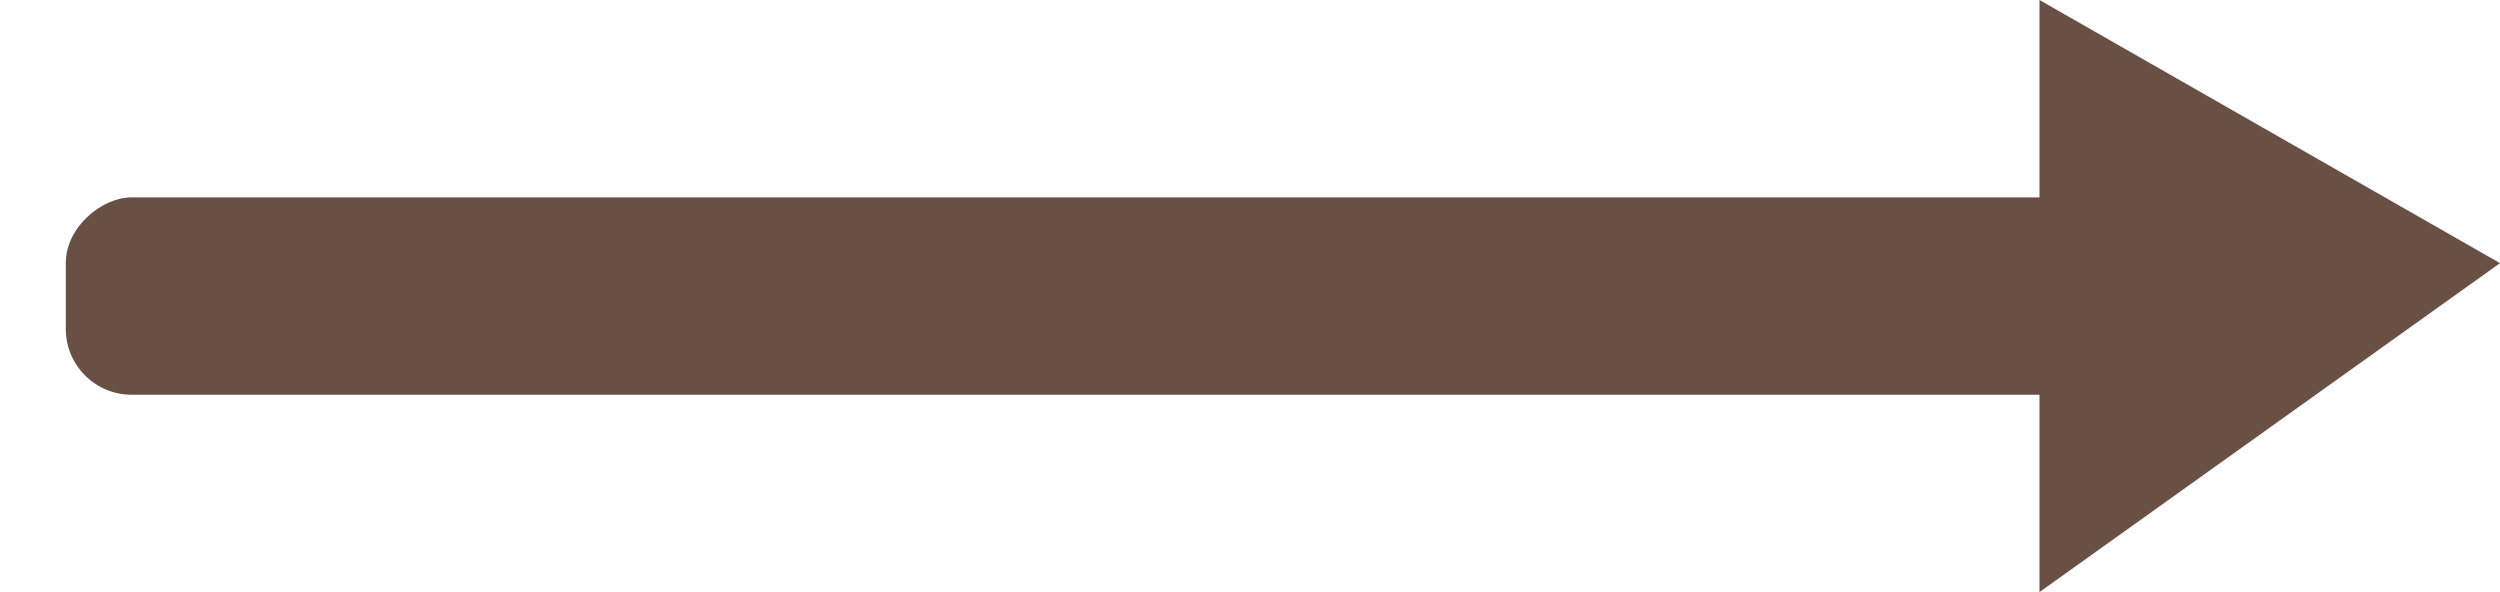 <svg xmlns="http://www.w3.org/2000/svg" viewBox="0 0 0.38 0.09"><defs><style>.cls-1{fill:#685044;}</style></defs><g id="Calque_2" data-name="Calque 2"><g id="Calque_70" data-name="Calque 70"><polygon class="cls-1" points="0.31 0.09 0.38 0.04 0.31 0 0.31 0.09"/><rect class="cls-1" x="28.82" y="659.78" width="0.03" height="0.32" rx="0.01" transform="matrix(0, 1, -1, 0, 660.11, -28.79)"/></g></g></svg>
